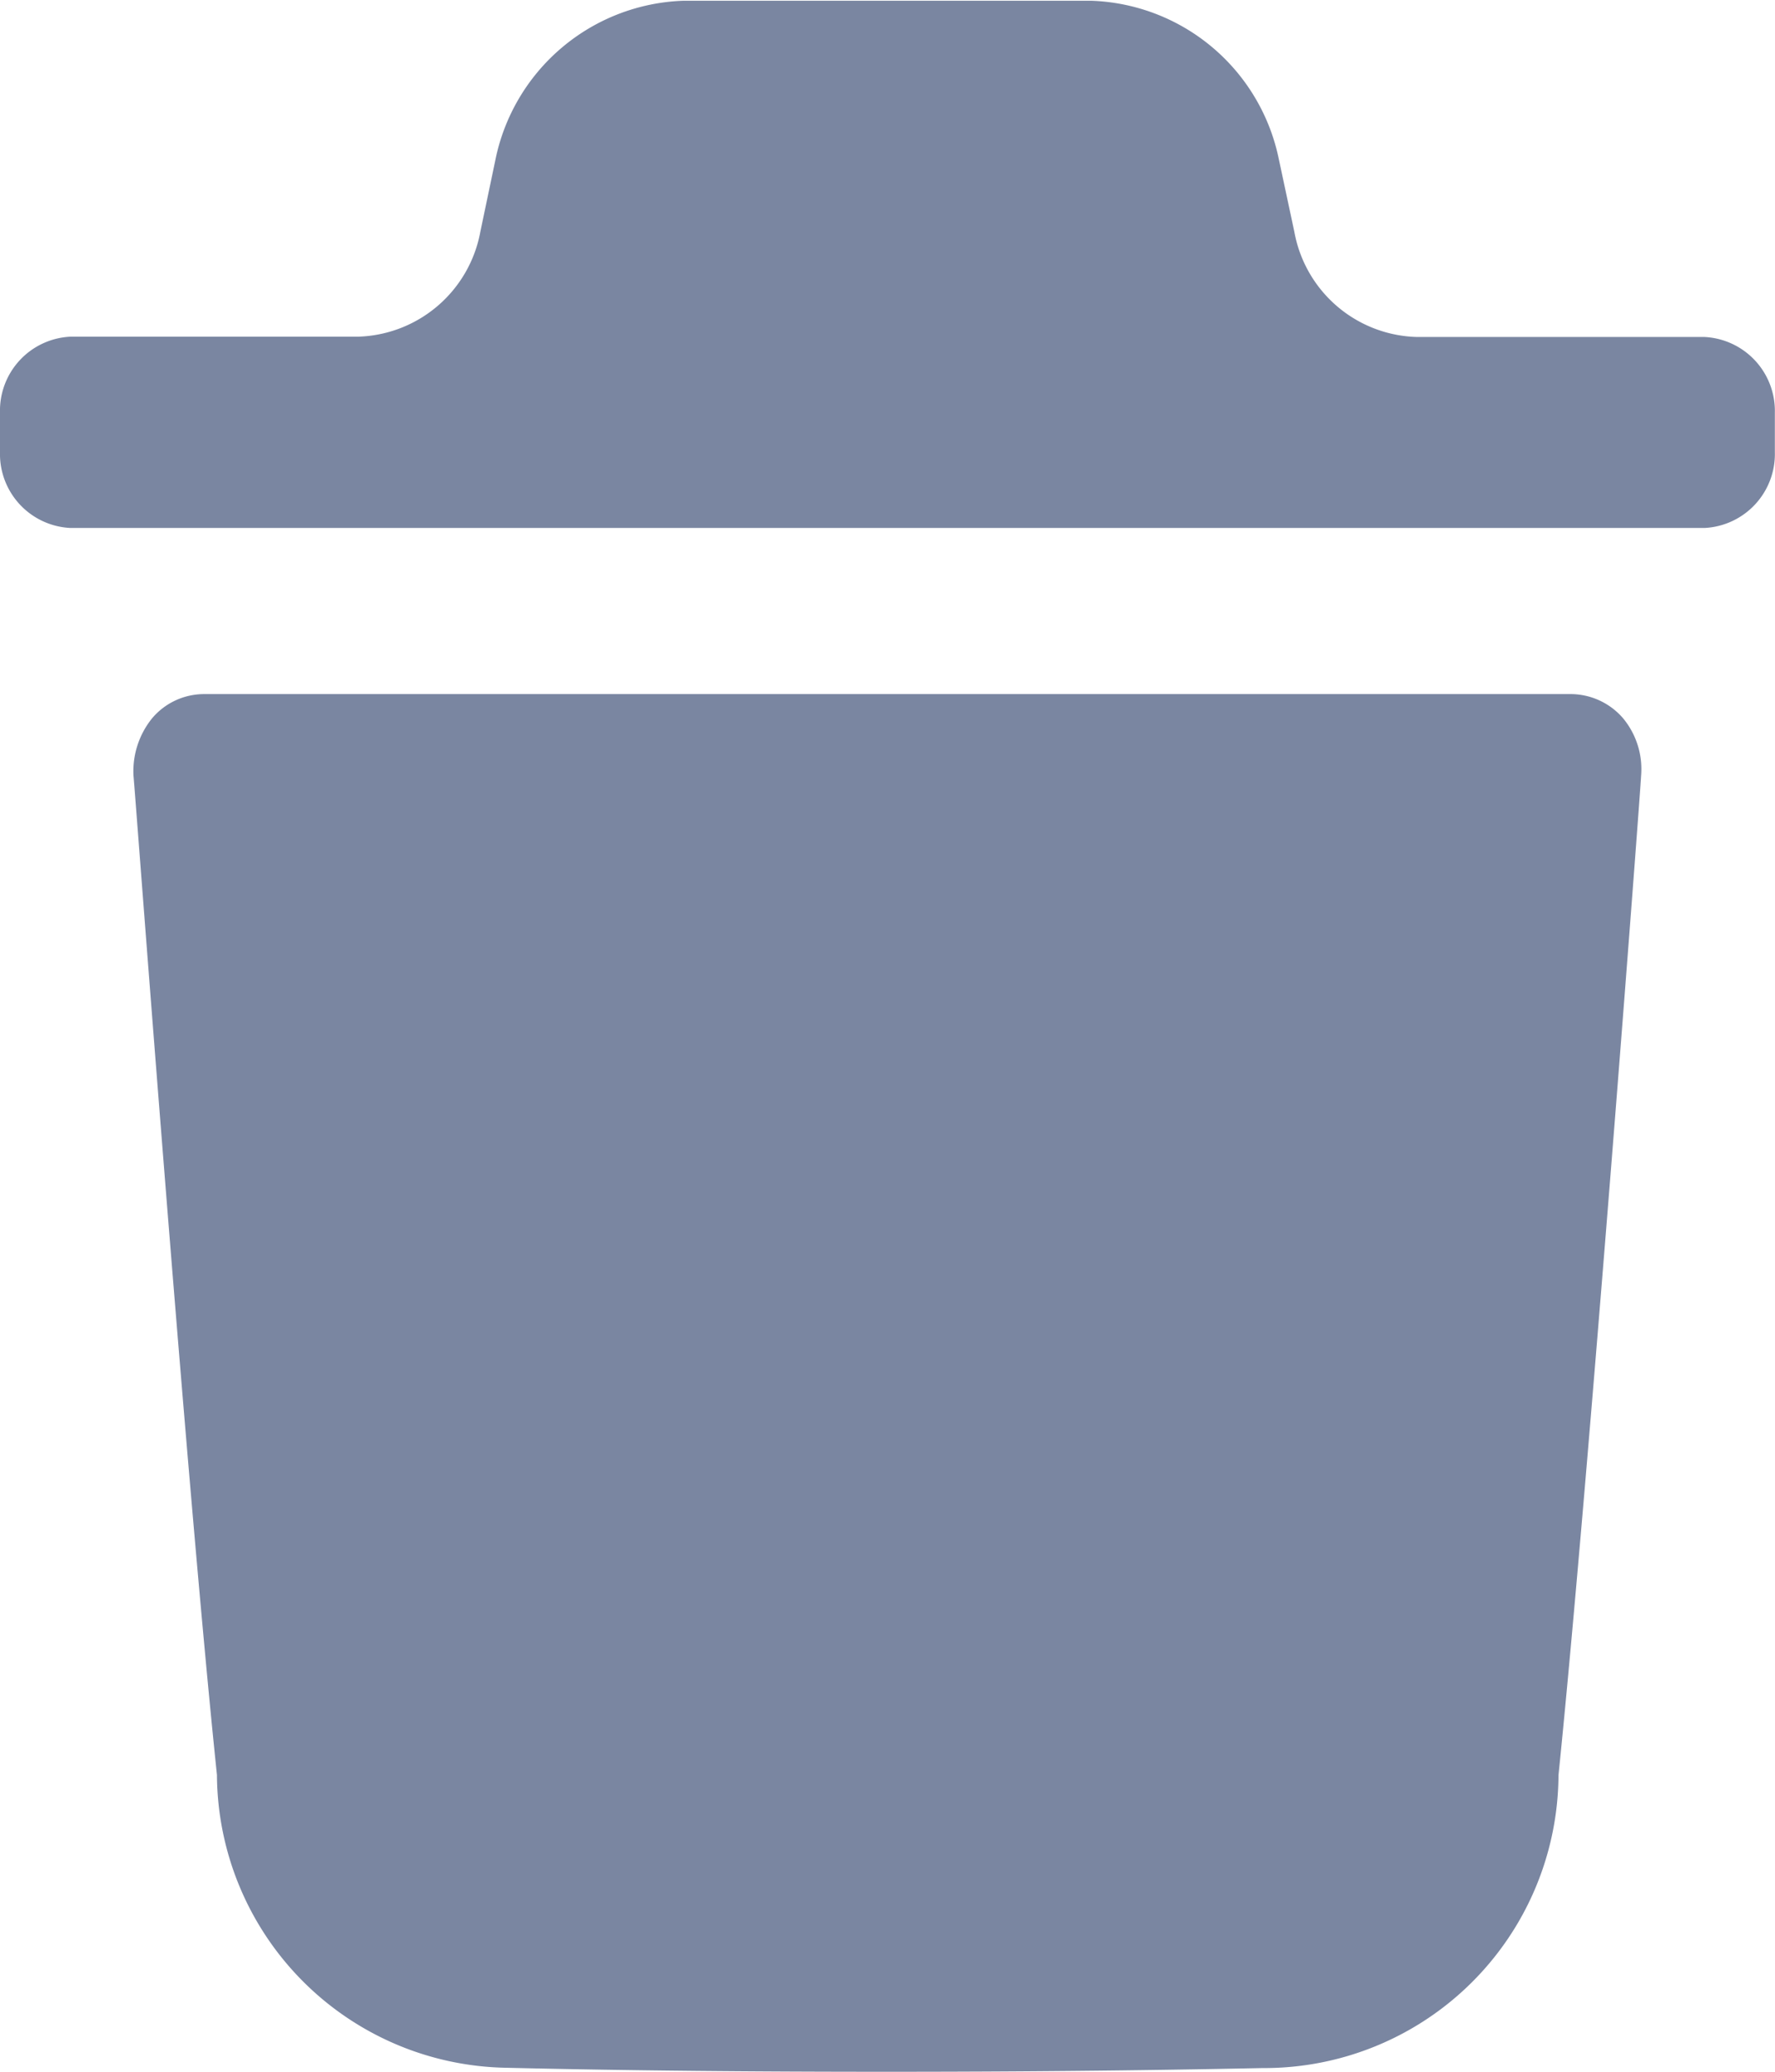 <svg xmlns="http://www.w3.org/2000/svg" width="11.994" height="13.994" viewBox="0 0 11.994 13.994">
  <path id="icon_delete" data-name="icon delete" d="M1183.423,3511.965a1.989,1.989,0,0,1-1.954-1.978c-.209-1.992-.557-6.7-.564-6.748a.569.569,0,0,1,.127-.39.46.46,0,0,1,.348-.162h9.243a.469.469,0,0,1,.348.164.538.538,0,0,1,.121.39c0,.048-.355,4.764-.558,6.748a1.988,1.988,0,0,1-2,1.978c-.86.018-1.7.025-2.536.025C1185.121,3511.992,1184.259,3511.985,1183.423,3511.965Zm-2.944-10.4a.5.5,0,0,1-.476-.513v-.266a.5.5,0,0,1,.476-.513h1.943a.866.866,0,0,0,.827-.71l.1-.477a1.343,1.343,0,0,1,1.274-1.082h2.751a1.34,1.34,0,0,1,1.266,1.05l.109.51a.865.865,0,0,0,.827.711h1.943a.5.5,0,0,1,.477.511h0v.266a.5.5,0,0,1-.475.513Z" transform="translate(-1180.003 -3497.999)" fill="#7a86a1"/>
</svg>
